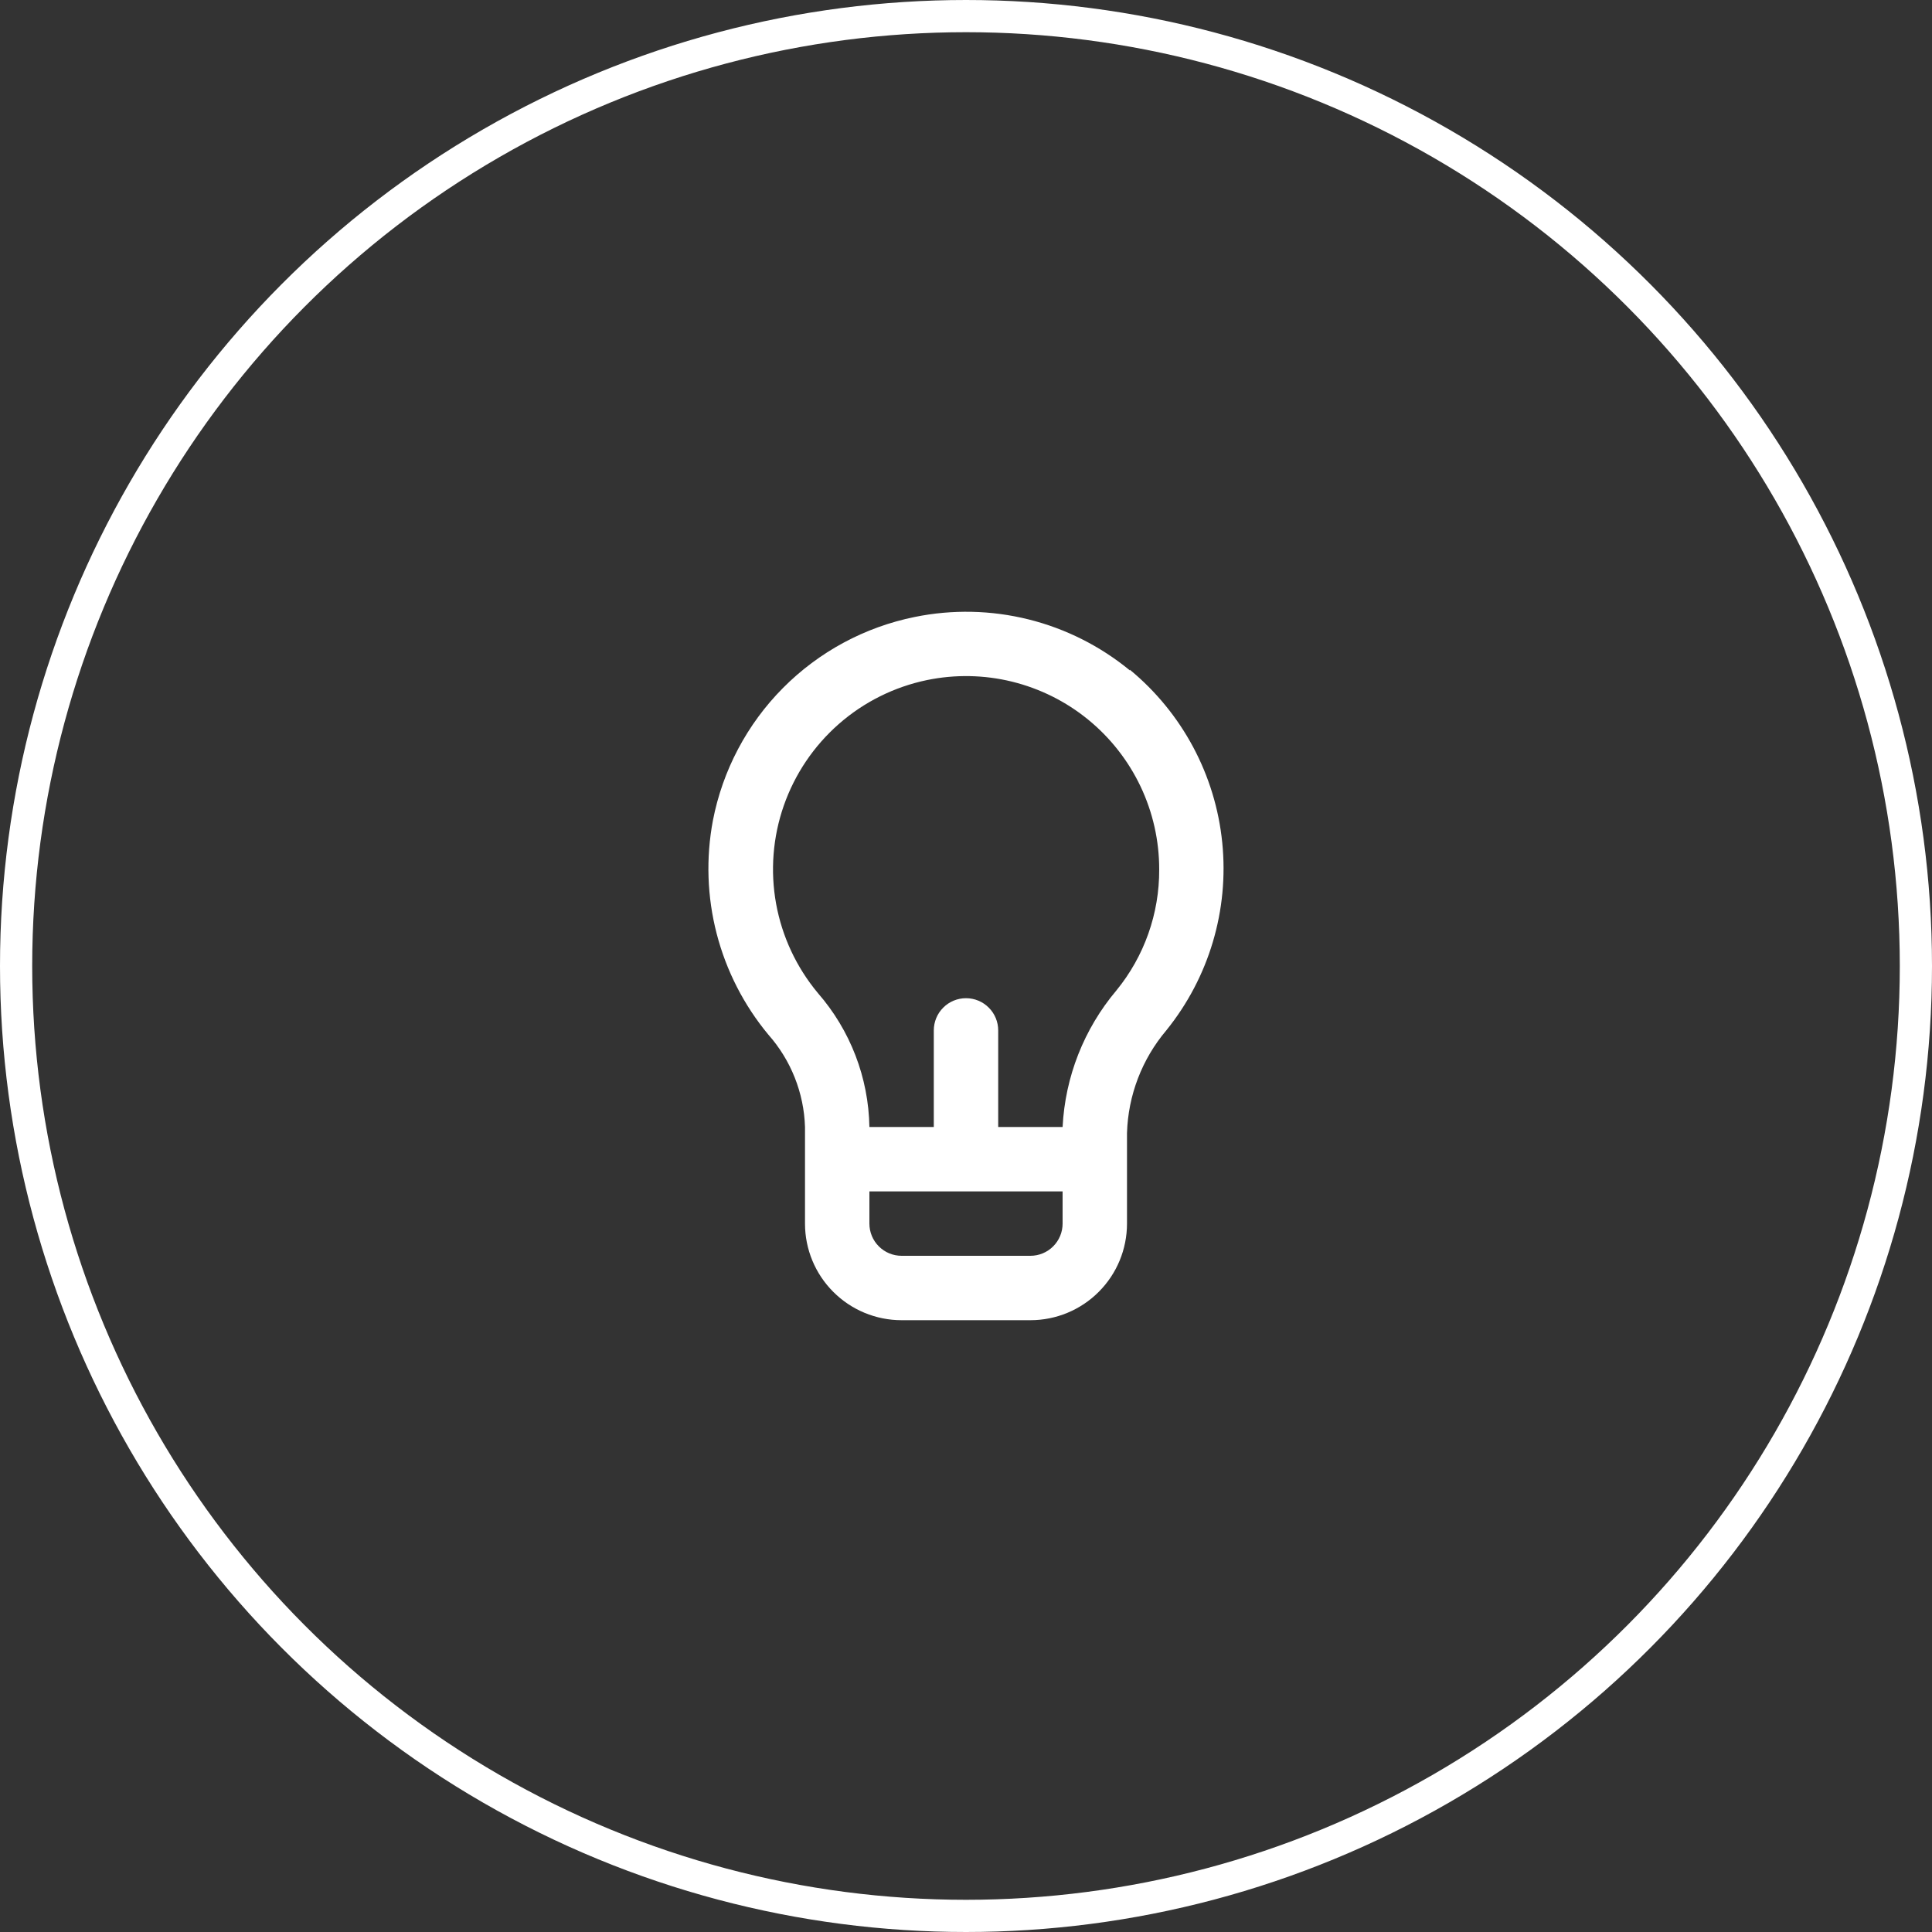 <svg width="60" height="60" viewBox="0 0 60 60" fill="none" xmlns="http://www.w3.org/2000/svg">
<rect x="0" y="0" width="60" height="60" fill="#333333" stroke="none"/>
<circle cx="30" cy="30" r="29.5" stroke="#fff"/>
<path d="M35.09 20.82C34.17 20.064 33.093 19.522 31.938 19.235C30.782 18.948 29.577 18.922 28.41 19.16C26.856 19.474 25.431 20.242 24.315 21.367C23.198 22.492 22.442 23.924 22.14 25.48C21.92 26.647 21.96 27.848 22.257 28.997C22.555 30.147 23.102 31.216 23.86 32.13C24.564 32.924 24.967 33.94 25 35V38C25 38.796 25.316 39.559 25.879 40.121C26.441 40.684 27.204 41 28 41H32C32.796 41 33.559 40.684 34.121 40.121C34.684 39.559 35 38.796 35 38V35.19C35.034 34.019 35.464 32.894 36.22 32C37.545 30.361 38.17 28.265 37.958 26.168C37.747 24.07 36.716 22.142 35.09 20.8V20.82ZM33 38C33 38.265 32.895 38.52 32.707 38.707C32.52 38.895 32.265 39 32 39H28C27.735 39 27.48 38.895 27.293 38.707C27.105 38.52 27 38.265 27 38V37H33V38ZM34.67 30.76C33.664 31.953 33.078 33.442 33 35H31V32C31 31.735 30.895 31.48 30.707 31.293C30.52 31.105 30.265 31 30 31C29.735 31 29.48 31.105 29.293 31.293C29.105 31.48 29 31.735 29 32V35H27C26.974 33.468 26.407 31.995 25.4 30.84C24.736 30.044 24.289 29.089 24.103 28.069C23.918 27.049 24 25.998 24.341 25.02C24.683 24.041 25.272 23.167 26.052 22.483C26.831 21.8 27.775 21.33 28.79 21.12C29.663 20.94 30.564 20.957 31.429 21.169C32.295 21.382 33.102 21.784 33.792 22.347C34.482 22.91 35.039 23.62 35.421 24.424C35.803 25.229 36.001 26.109 36 27C36.007 28.37 35.537 29.7 34.67 30.76Z" fill="#fff"/>
</svg>
